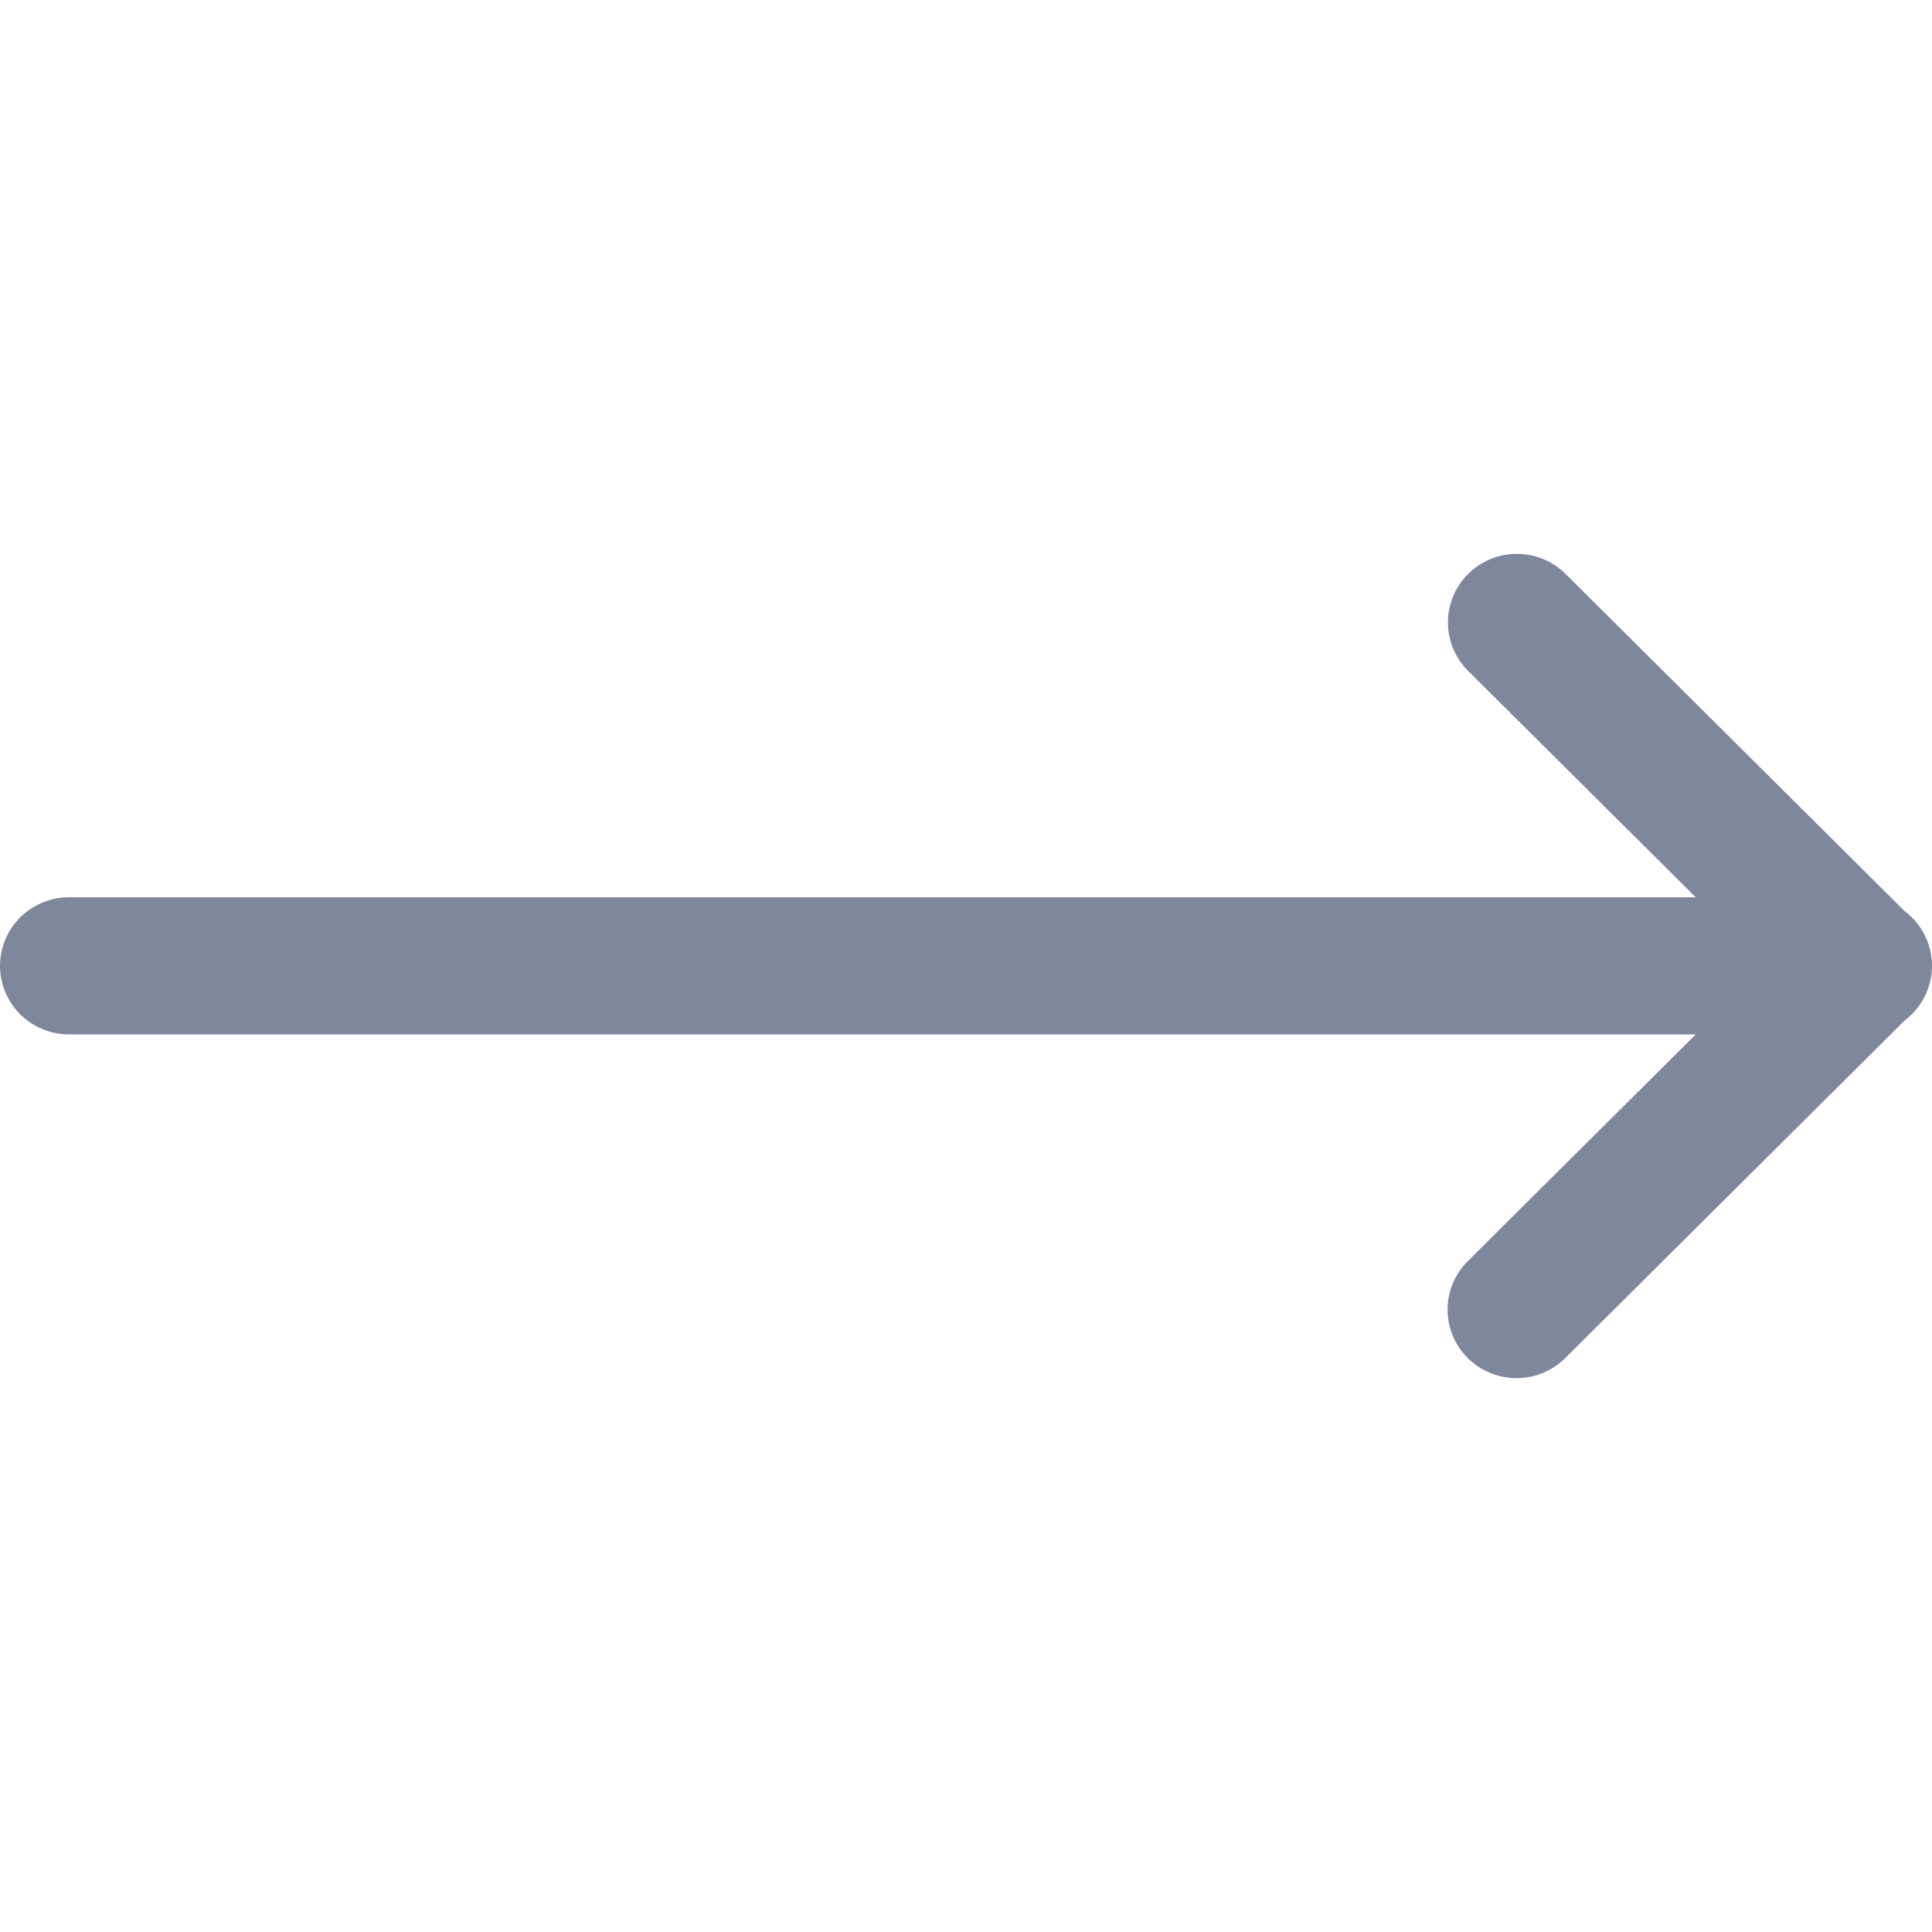 <?xml version="1.0" encoding="UTF-8"?>
<svg width="150px" height="150px" viewBox="0 0 150 150" version="1.1" xmlns="http://www.w3.org/2000/svg" xmlns:xlink="http://www.w3.org/1999/xlink">
    <!-- Generator: Sketch 53.2 (72643) - https://sketchapp.com -->
    <title>Arrow (Blue-Gray)</title>
    <desc>Created with Sketch.</desc>
    <g id="Arrow-(Blue-Gray)" stroke="none" stroke-width="1" fill="none" fill-rule="evenodd">
        <g id="icons8-arrows_long_right" transform="translate(0, 43)" fill="#7F879D" fill-rule="nonzero">
            <path d="M117.766,0 C115.589,0.001 113.628,1.313 112.809,3.32 C111.989,5.327 112.474,7.627 114.035,9.138 L131.658,26.665 L5.428,26.665 C3.498,26.638 1.703,27.646 0.73,29.304 C-0.243,30.962 -0.243,33.013 0.73,34.671 C1.703,36.329 3.498,37.337 5.428,37.31 L131.658,37.31 L114.035,54.837 C112.636,56.172 112.073,58.154 112.562,60.02 C113.051,61.885 114.516,63.341 116.391,63.828 C118.267,64.314 120.26,63.754 121.603,62.363 L147.892,36.218 C149.217,35.214 149.996,33.654 150,31.998 C150.004,30.341 149.233,28.777 147.913,27.767 C147.902,27.76 147.892,27.753 147.881,27.746 L121.603,1.611 C120.595,0.581 119.211,8.34851214e-05 117.766,0 Z" id="Path"></path>
        </g>
    </g>
</svg>